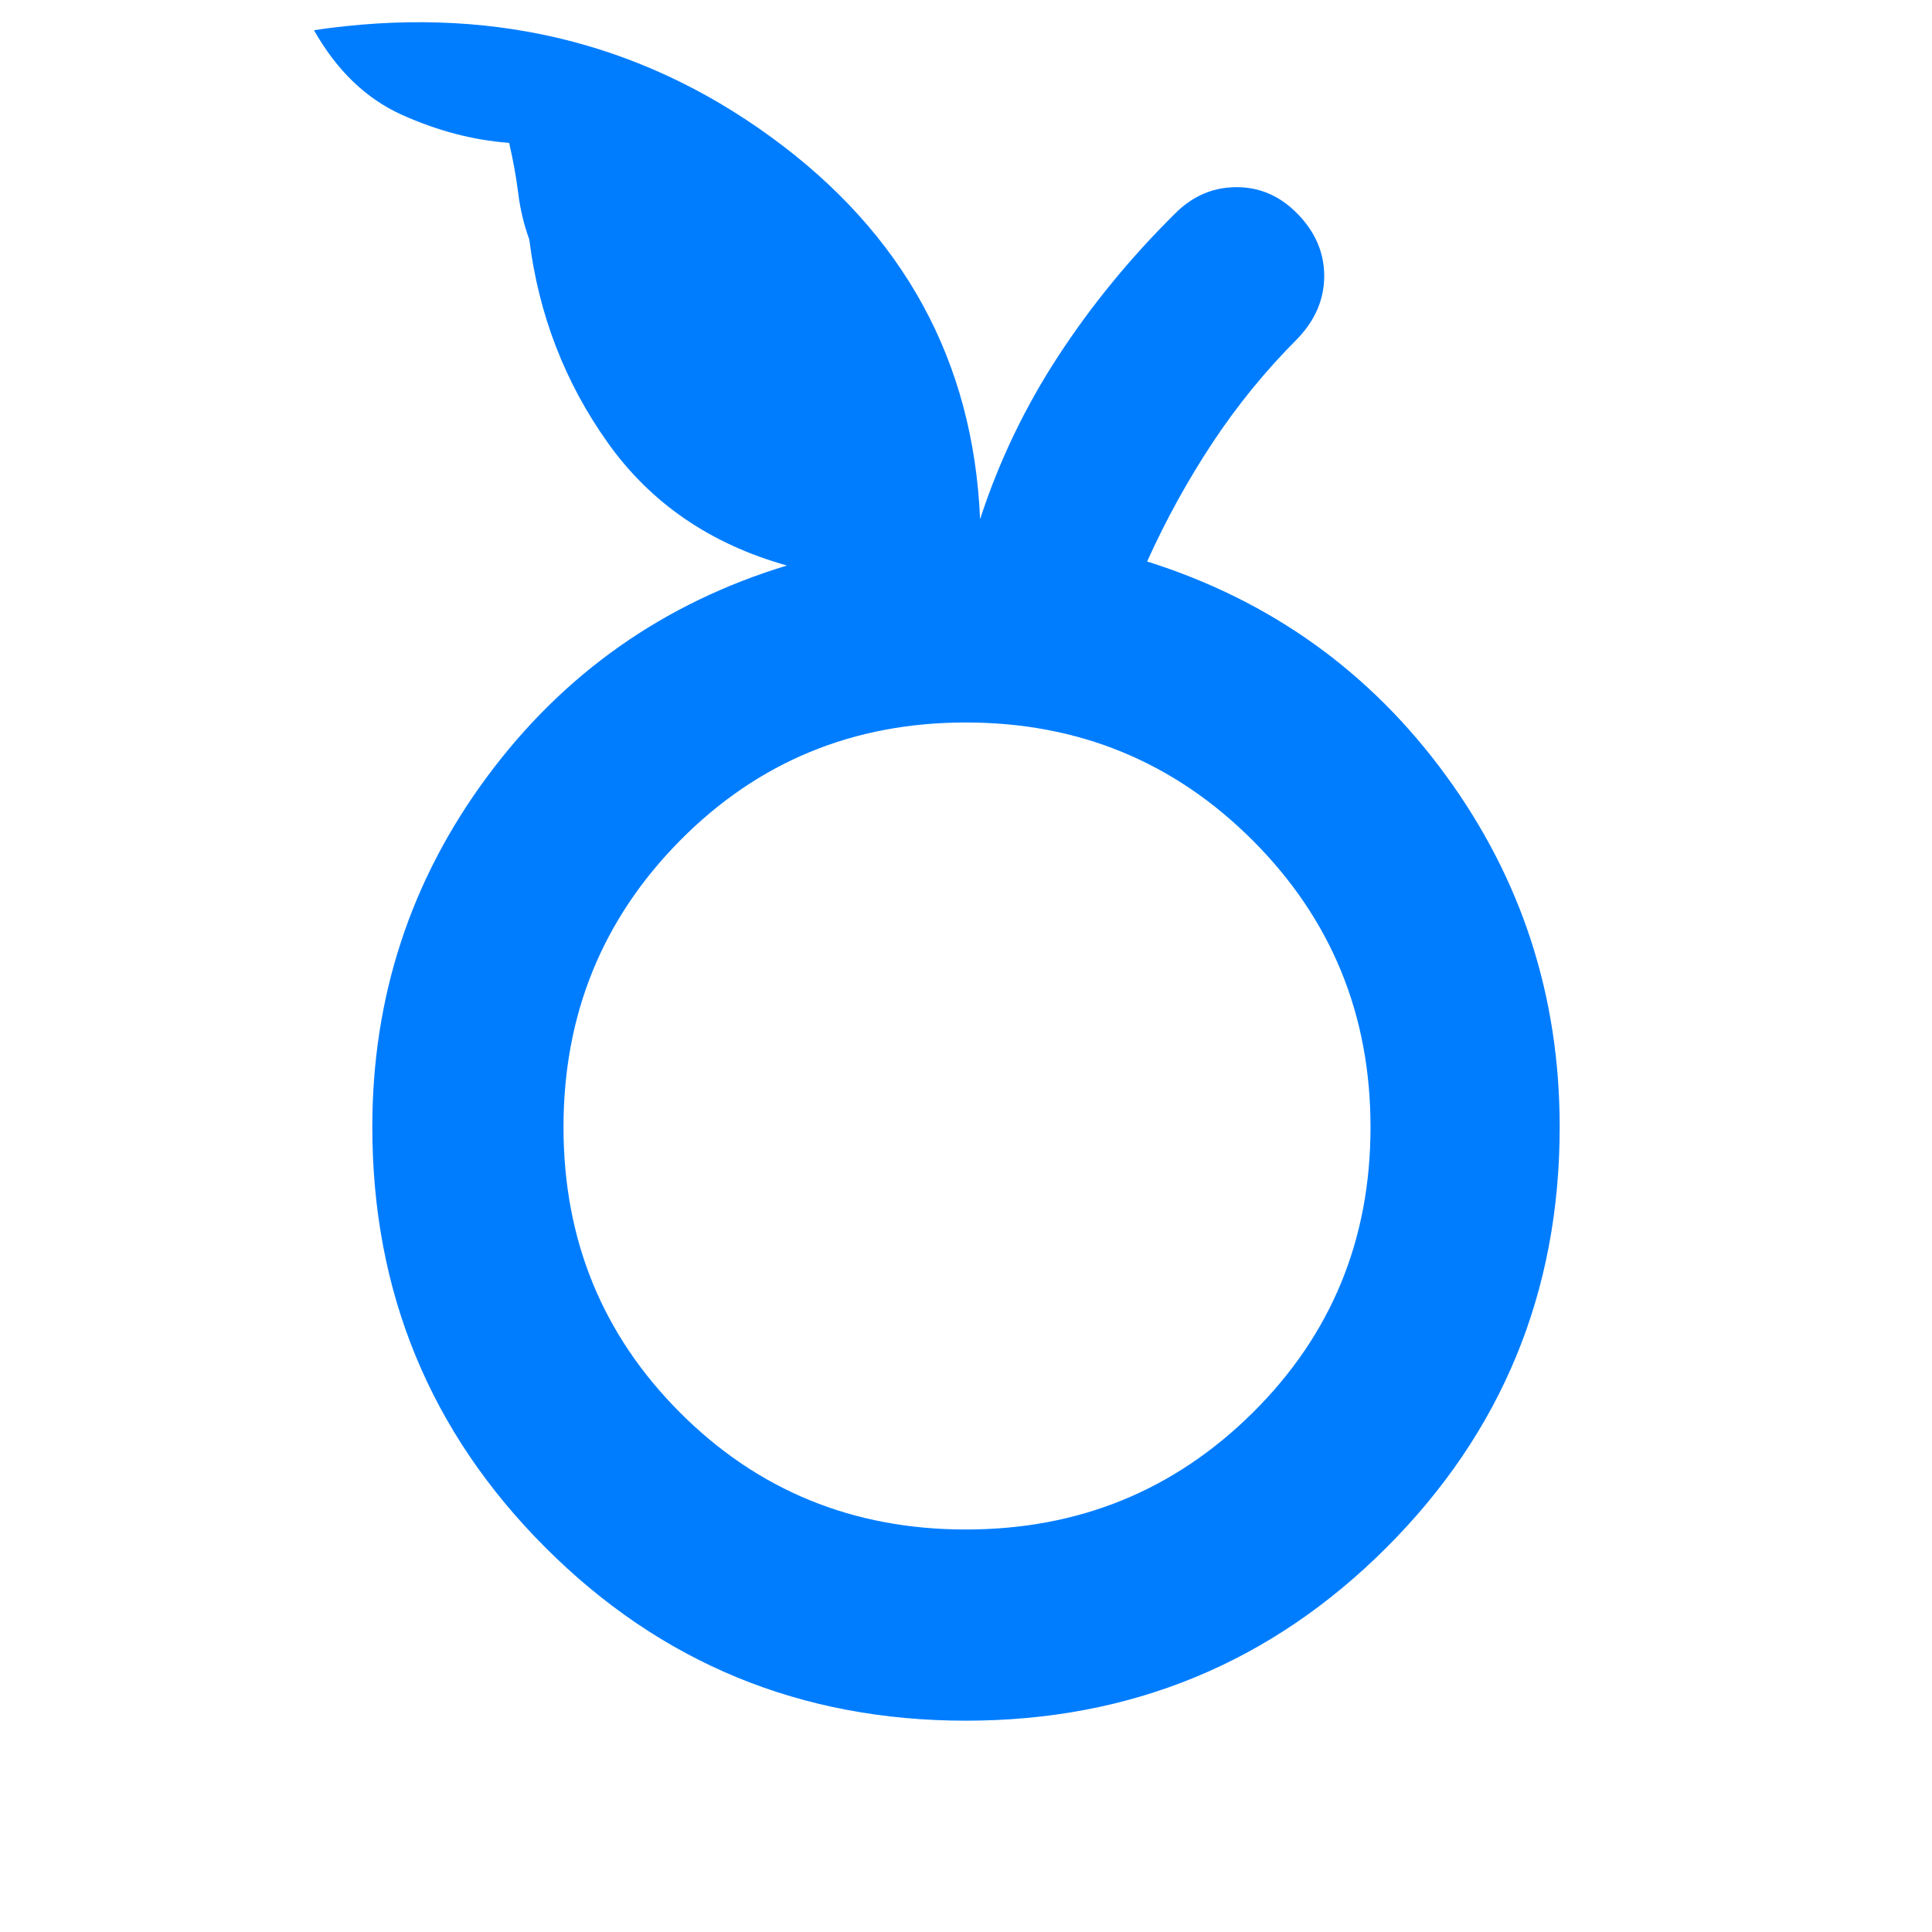 <svg xmlns="http://www.w3.org/2000/svg" height="48" viewBox="0 -960 960 960" width="48"><path fill="rgb(0, 125, 255)" d="M479.94-105Q357-105 271-191.04 185-277.09 185-400q0-97 57-174t149-105q-57-16-89-61t-39-101q-4-11-5.5-23t-4.5-25q-26.8-2-53.4-14-26.6-12-43.6-42 128-19 227 53t104 190q14-43 38.81-81 24.81-38 58.19-71 13-13 30.5-13t30.5 13.5q13 13.5 13 30.61T645-792q-24 24-42.5 52T570-681q92 29 148.5 106.38Q775-497.23 775-400q0 122.91-86.06 208.96-86.07 86.04-209 86.04Zm-.01-95q83.94 0 142.5-58Q681-316 681-399.93q0-83.94-58.57-142.5Q563.87-601 479.93-601 396-601 338-542.43q-58 58.56-58 142.5Q280-316 338-258t141.93 58Zm.07-200Z"/></svg>